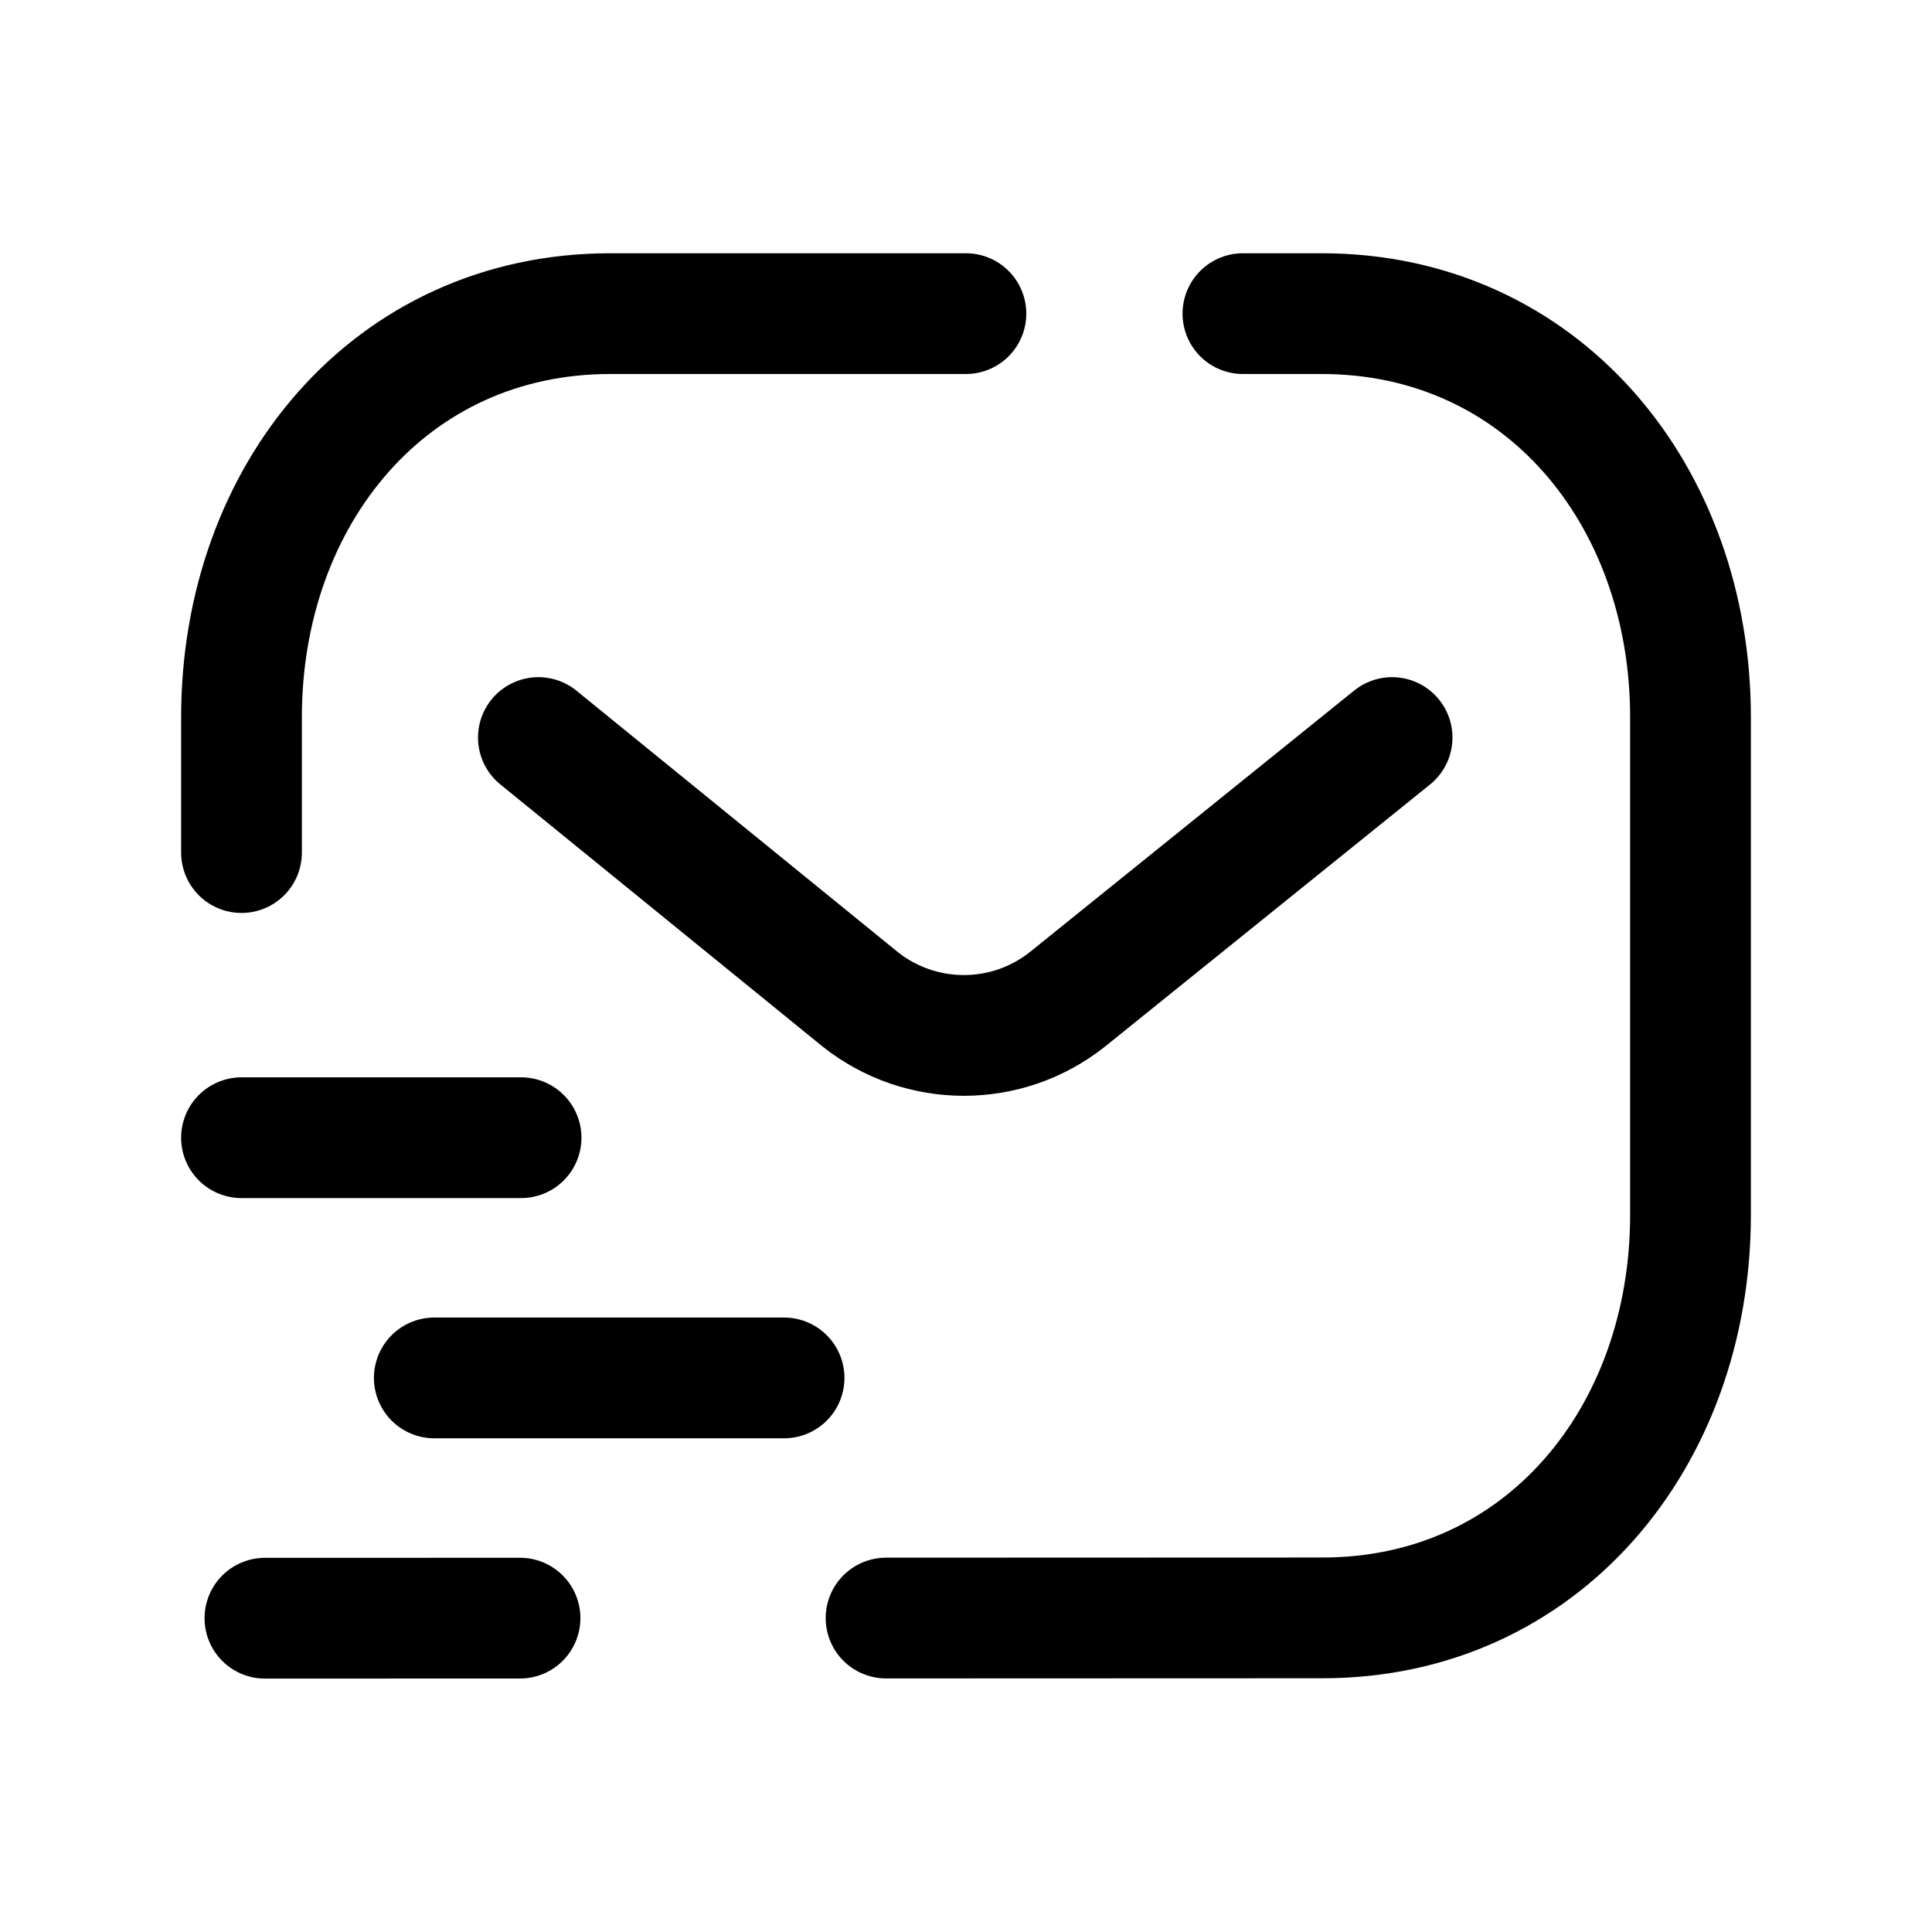 <svg width="24" height="24" viewBox="0 0 24 24" fill="none" xmlns="http://www.w3.org/2000/svg">
<path d="M3 10.591V8.91C3 6.147 4.845 3.896 7.582 3.896H11.999" stroke="black" stroke-width="1.5" stroke-linecap="round" stroke-linejoin="round"/>
<path d="M11.007 20.1L16.418 20.098C19.154 20.104 21 17.856 21 15.091V8.91C21 6.147 19.154 3.896 16.418 3.896H15.44" stroke="black" stroke-width="1.5" stroke-linecap="round" stroke-linejoin="round"/>
<path d="M6.688 9.162L10.686 12.414C11.44 13.012 12.507 13.012 13.26 12.414L17.293 9.162" stroke="black" stroke-width="1.5" stroke-linecap="round" stroke-linejoin="round"/>
<path d="M3 14.133H6.473M5.395 17.117H9.74M3.291 20.102L6.46 20.101" stroke="black" stroke-width="1.5" stroke-linecap="round" stroke-linejoin="round"/>
</svg>